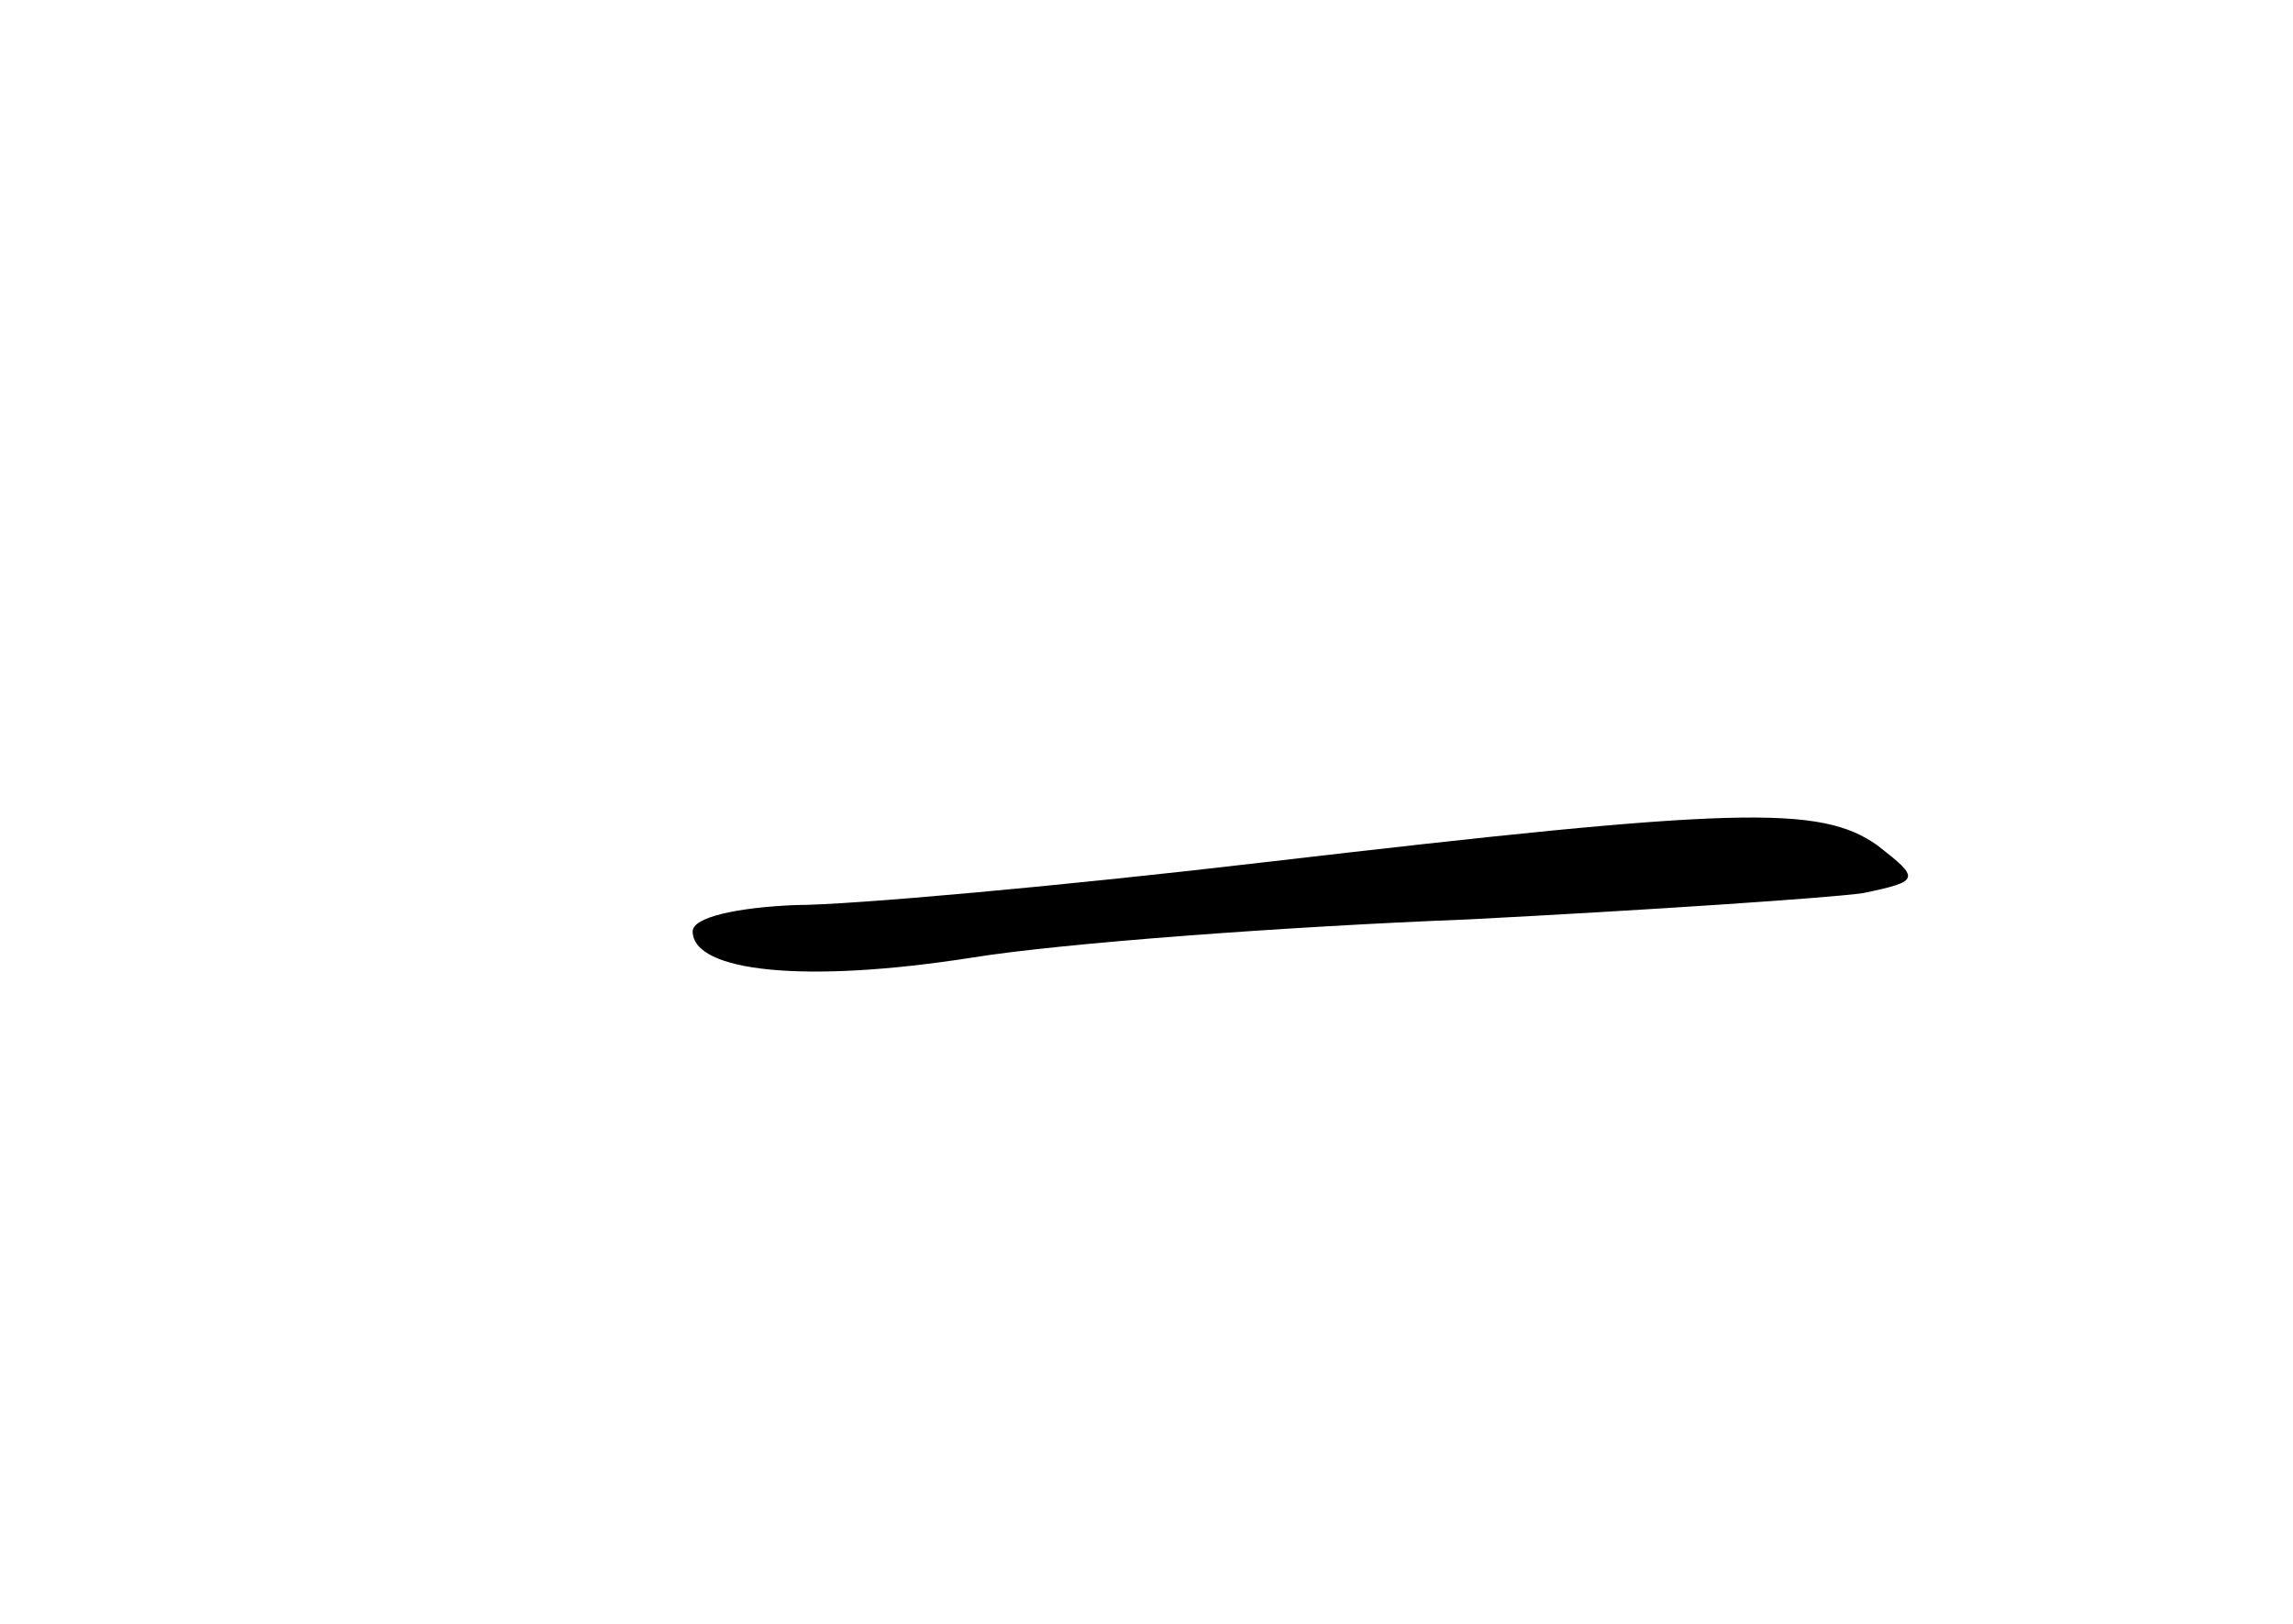 <?xml version="1.0" standalone="no"?>
<!DOCTYPE svg PUBLIC "-//W3C//DTD SVG 20010904//EN"
 "http://www.w3.org/TR/2001/REC-SVG-20010904/DTD/svg10.dtd">
<svg version="1.0" xmlns="http://www.w3.org/2000/svg"
 width="96pt" height="68pt" viewBox="0 0 96 68"
 preserveAspectRatio="xMidYMid meet">
<g transform="translate(0,68) scale(0.1,-0.1)"
fill="#000000" stroke="none">
<path d="M530 319 c-85 -10 -174 -18 -197 -18 -24 -1 -43 -5 -43 -11 0 -17 47
-22 117 -11 37 6 131 13 208 16 77 4 151 9 165 11 24 5 24 6 6 20 -24 17 -59
16 -256 -7z"/>
</g>
</svg>
